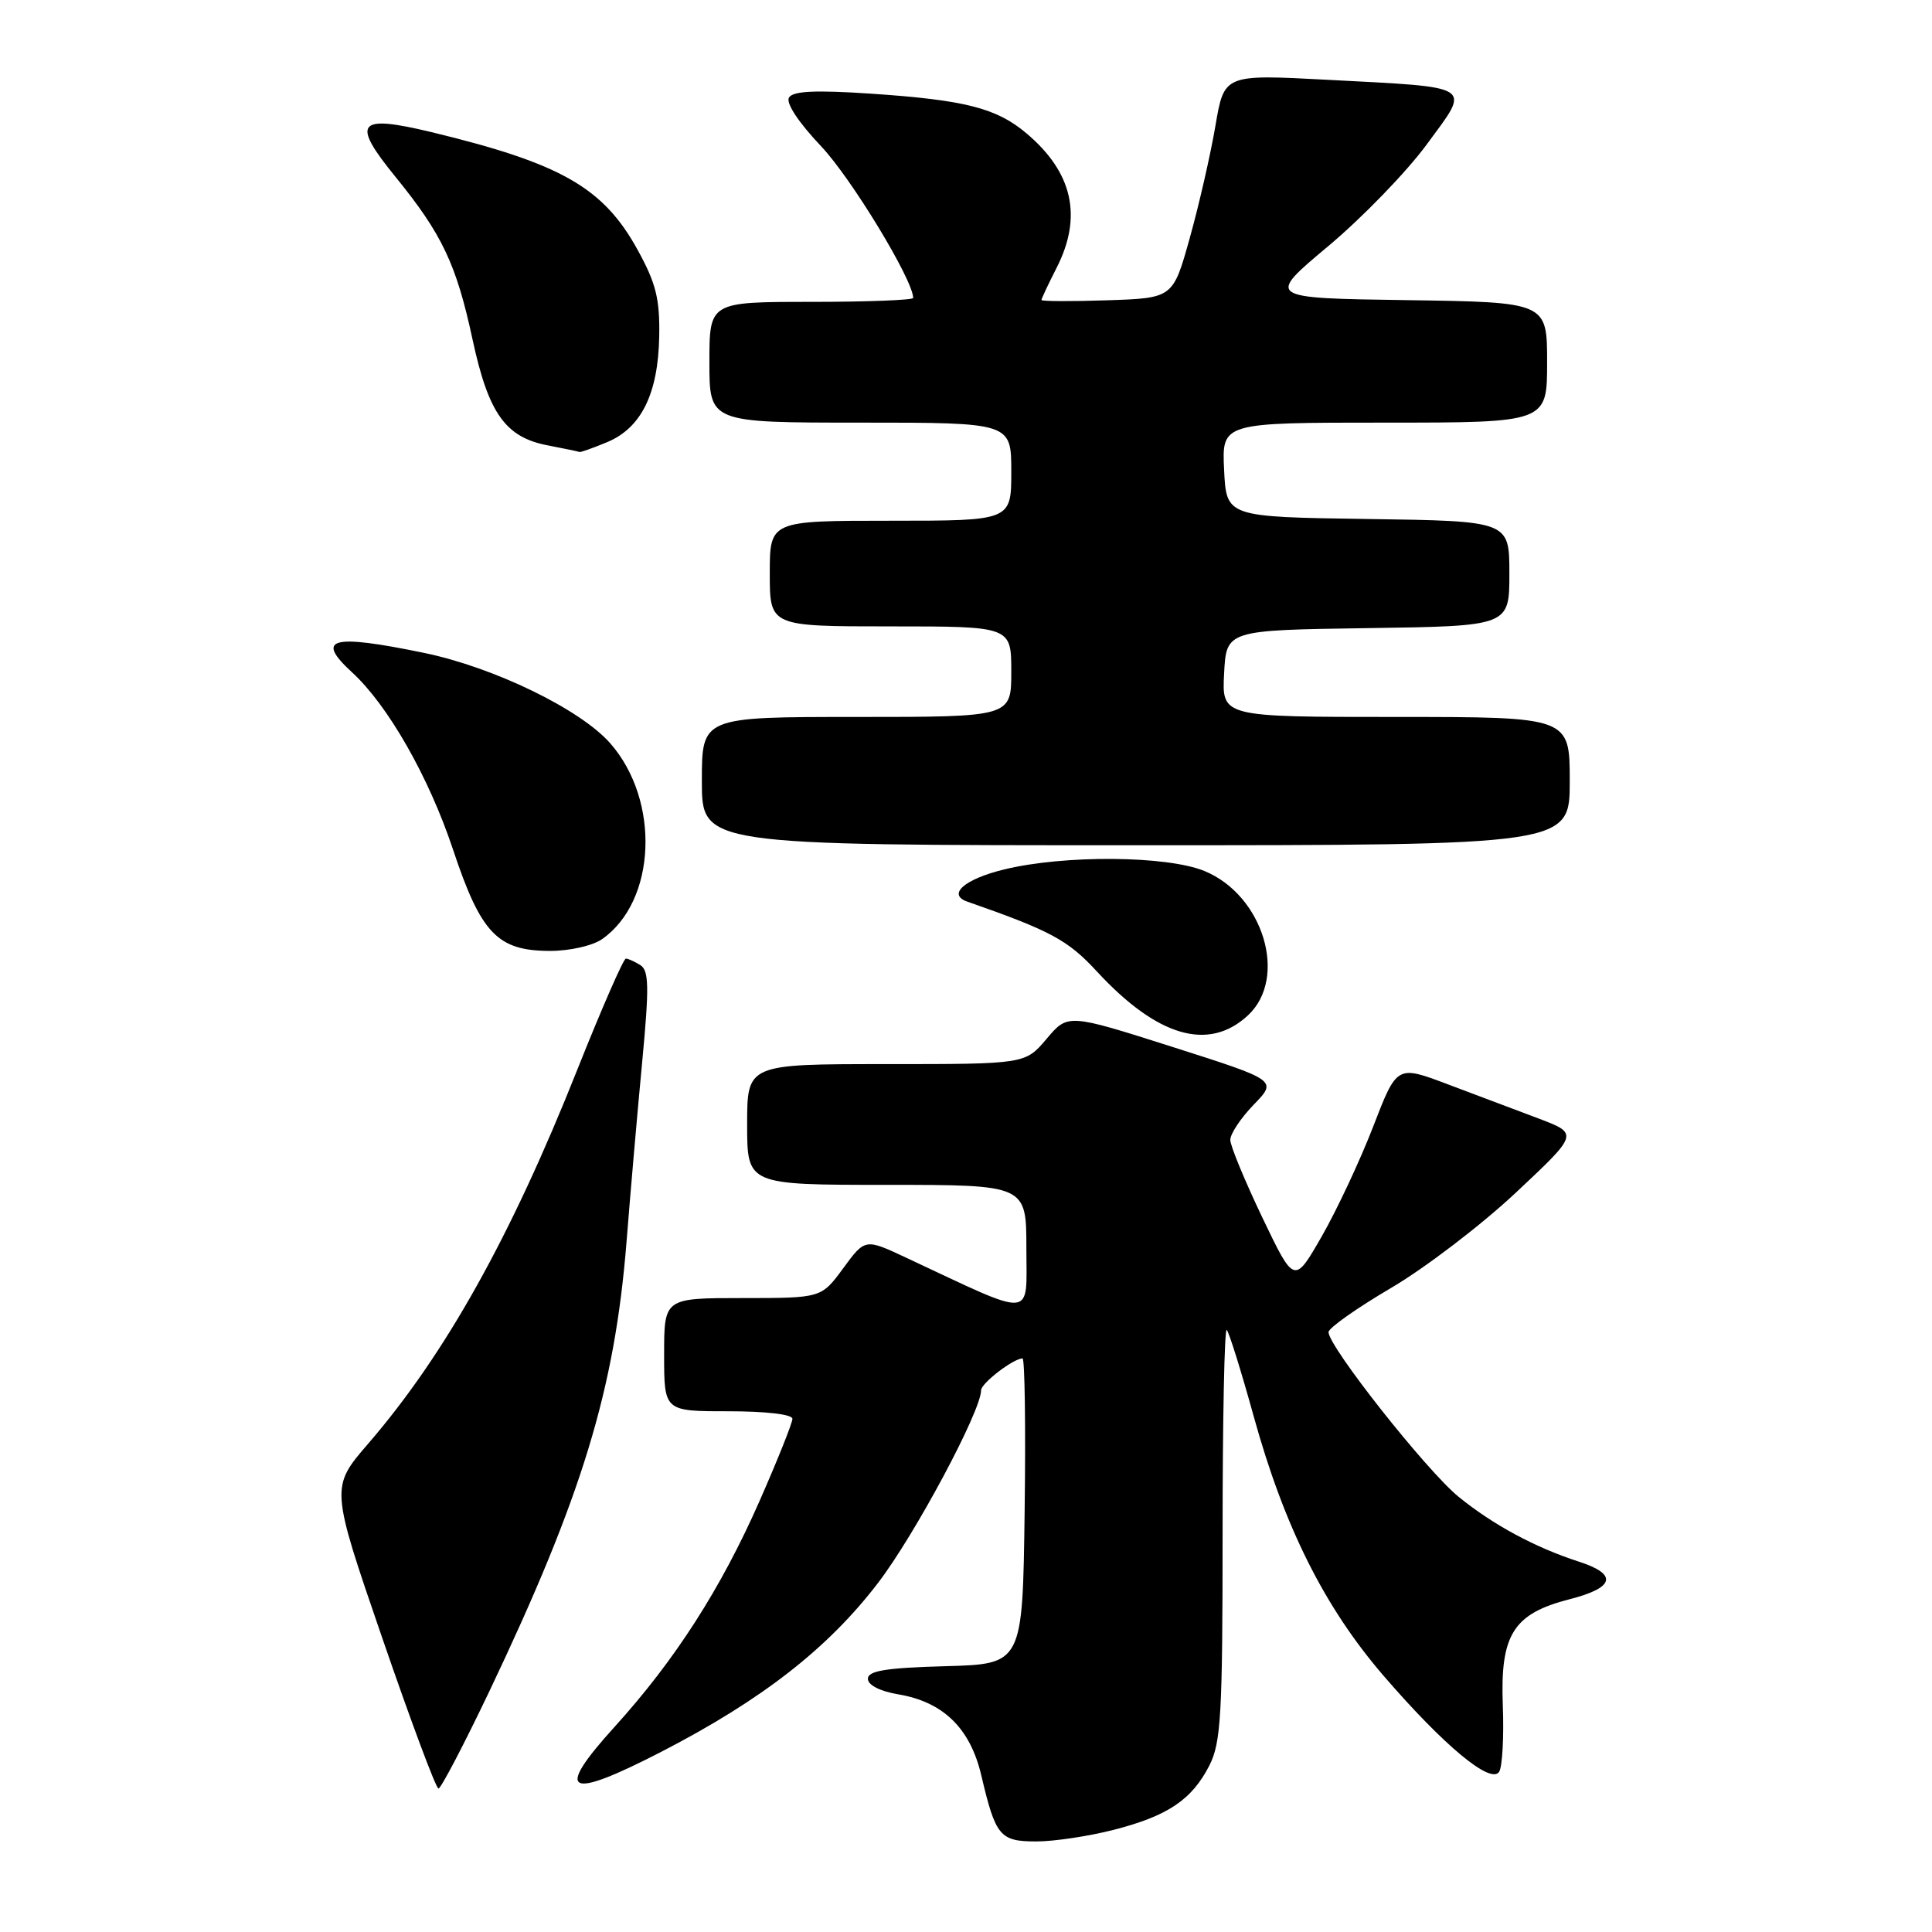 <?xml version="1.0" encoding="UTF-8" standalone="no"?>
<!DOCTYPE svg PUBLIC "-//W3C//DTD SVG 1.1//EN" "http://www.w3.org/Graphics/SVG/1.1/DTD/svg11.dtd" >
<svg xmlns="http://www.w3.org/2000/svg" xmlns:xlink="http://www.w3.org/1999/xlink" version="1.1" viewBox="0 0 256 256">
 <g >
 <path fill="currentColor"
d=" M 147.54 242.47 C 154.73 240.63 157.93 238.48 160.25 233.93 C 161.79 230.91 162.00 227.21 162.00 203.08 C 162.00 188.00 162.25 175.91 162.55 176.22 C 162.85 176.52 164.46 181.66 166.11 187.63 C 170.17 202.31 175.48 212.92 183.29 222.00 C 191.31 231.31 197.57 236.51 198.65 234.76 C 199.07 234.08 199.29 230.13 199.13 225.99 C 198.77 216.58 200.51 213.82 208.00 211.90 C 213.95 210.38 214.40 208.61 209.25 206.94 C 203.43 205.06 197.89 202.08 193.29 198.35 C 189.03 194.89 175.96 178.34 176.04 176.50 C 176.07 175.95 179.78 173.33 184.29 170.68 C 188.81 168.03 196.26 162.34 200.85 158.04 C 209.19 150.22 209.19 150.22 203.85 148.20 C 200.91 147.10 195.48 145.05 191.80 143.66 C 185.10 141.13 185.10 141.13 181.96 149.26 C 180.23 153.74 177.17 160.27 175.16 163.79 C 171.50 170.17 171.50 170.17 167.27 161.34 C 164.95 156.48 163.03 151.85 163.02 151.05 C 163.01 150.25 164.41 148.14 166.13 146.37 C 169.25 143.15 169.25 143.15 155.38 138.73 C 141.50 134.31 141.50 134.31 138.68 137.65 C 135.85 141.00 135.85 141.00 117.43 141.00 C 99.00 141.00 99.00 141.00 99.00 149.00 C 99.00 157.00 99.00 157.00 117.50 157.00 C 136.00 157.00 136.00 157.00 136.00 165.44 C 136.00 174.85 137.37 174.75 120.07 166.65 C 114.63 164.10 114.63 164.10 111.73 168.05 C 108.83 172.00 108.83 172.00 98.41 172.00 C 88.00 172.00 88.00 172.00 88.00 179.50 C 88.00 187.00 88.00 187.00 96.50 187.00 C 101.48 187.00 105.00 187.41 105.00 188.00 C 105.00 188.54 103.04 193.45 100.64 198.90 C 95.54 210.48 89.44 219.99 81.44 228.81 C 73.39 237.69 75.08 238.59 87.65 232.11 C 100.97 225.23 109.70 218.43 116.34 209.75 C 121.22 203.38 130.00 186.97 130.00 184.22 C 130.00 183.29 134.28 180.00 135.49 180.00 C 135.79 180.00 135.92 189.11 135.77 200.25 C 135.50 220.50 135.50 220.50 125.25 220.78 C 117.35 221.00 115.00 221.39 115.00 222.45 C 115.00 223.28 116.60 224.10 119.03 224.51 C 124.99 225.51 128.57 229.01 130.03 235.26 C 131.93 243.33 132.49 244.00 137.33 244.00 C 139.67 244.00 144.26 243.31 147.54 242.47 Z  M 64.83 224.13 C 77.14 198.27 81.45 184.17 83.02 164.54 C 83.54 157.92 84.48 147.16 85.10 140.63 C 86.03 130.79 85.99 128.61 84.86 127.89 C 84.11 127.42 83.24 127.02 82.93 127.02 C 82.62 127.01 79.72 133.64 76.49 141.75 C 67.67 163.94 58.98 179.48 48.79 191.29 C 43.79 197.08 43.79 197.08 50.65 217.04 C 54.42 228.01 57.77 236.99 58.10 236.99 C 58.42 237.00 61.45 231.21 64.83 224.13 Z  M 165.35 134.55 C 170.71 129.58 167.41 118.62 159.59 115.41 C 154.61 113.37 141.05 113.26 133.08 115.20 C 127.82 116.47 125.46 118.52 128.17 119.47 C 139.20 123.32 141.51 124.56 145.34 128.72 C 153.35 137.39 160.15 139.37 165.35 134.55 Z  M 79.78 124.44 C 86.97 119.41 87.52 106.08 80.86 98.49 C 76.90 93.98 65.44 88.42 56.18 86.51 C 43.89 83.97 41.72 84.56 46.64 89.08 C 51.40 93.44 56.82 102.94 60.02 112.55 C 63.74 123.72 65.92 126.00 72.91 126.00 C 75.50 126.00 78.54 125.31 79.78 124.44 Z  M 208.00 103.50 C 208.00 95.00 208.00 95.00 184.95 95.00 C 161.90 95.00 161.90 95.00 162.20 89.25 C 162.50 83.50 162.50 83.50 181.25 83.23 C 200.00 82.96 200.00 82.96 200.00 76.00 C 200.00 69.04 200.00 69.04 181.25 68.77 C 162.50 68.50 162.50 68.50 162.20 62.25 C 161.90 56.00 161.90 56.00 183.45 56.00 C 205.00 56.00 205.00 56.00 205.00 48.02 C 205.00 40.04 205.00 40.04 186.39 39.77 C 167.78 39.50 167.78 39.50 175.97 32.64 C 180.48 28.87 186.36 22.80 189.05 19.14 C 194.92 11.15 195.65 11.62 175.83 10.57 C 162.21 9.85 162.21 9.85 161.05 16.67 C 160.41 20.43 158.89 27.10 157.66 31.50 C 155.43 39.50 155.43 39.50 146.72 39.79 C 141.92 39.95 138.00 39.93 138.00 39.75 C 138.00 39.57 138.90 37.66 140.00 35.50 C 143.47 28.70 142.15 22.83 135.99 17.65 C 132.03 14.31 127.85 13.25 115.39 12.41 C 108.03 11.92 105.08 12.06 104.55 12.92 C 104.10 13.64 105.79 16.20 108.82 19.40 C 112.82 23.64 121.00 37.11 121.00 39.48 C 121.00 39.76 114.92 40.00 107.50 40.00 C 94.00 40.00 94.00 40.00 94.00 48.00 C 94.00 56.00 94.00 56.00 114.00 56.00 C 134.00 56.00 134.00 56.00 134.00 62.50 C 134.00 69.00 134.00 69.00 118.00 69.00 C 102.00 69.00 102.00 69.00 102.00 76.00 C 102.00 83.00 102.00 83.00 118.00 83.00 C 134.00 83.00 134.00 83.00 134.00 89.00 C 134.00 95.00 134.00 95.00 113.50 95.00 C 93.00 95.00 93.00 95.00 93.00 103.50 C 93.00 112.00 93.00 112.00 150.50 112.00 C 208.00 112.00 208.00 112.00 208.00 103.50 Z  M 80.47 58.58 C 84.98 56.69 87.21 52.16 87.35 44.57 C 87.44 39.60 86.92 37.53 84.50 33.13 C 79.95 24.85 74.37 21.66 57.18 17.51 C 47.32 15.14 46.49 16.17 52.40 23.43 C 58.58 31.02 60.47 35.01 62.61 44.96 C 64.72 54.77 66.96 57.93 72.56 59.01 C 74.73 59.43 76.63 59.82 76.78 59.89 C 76.94 59.95 78.59 59.36 80.47 58.58 Z "/>
</g>
</svg>